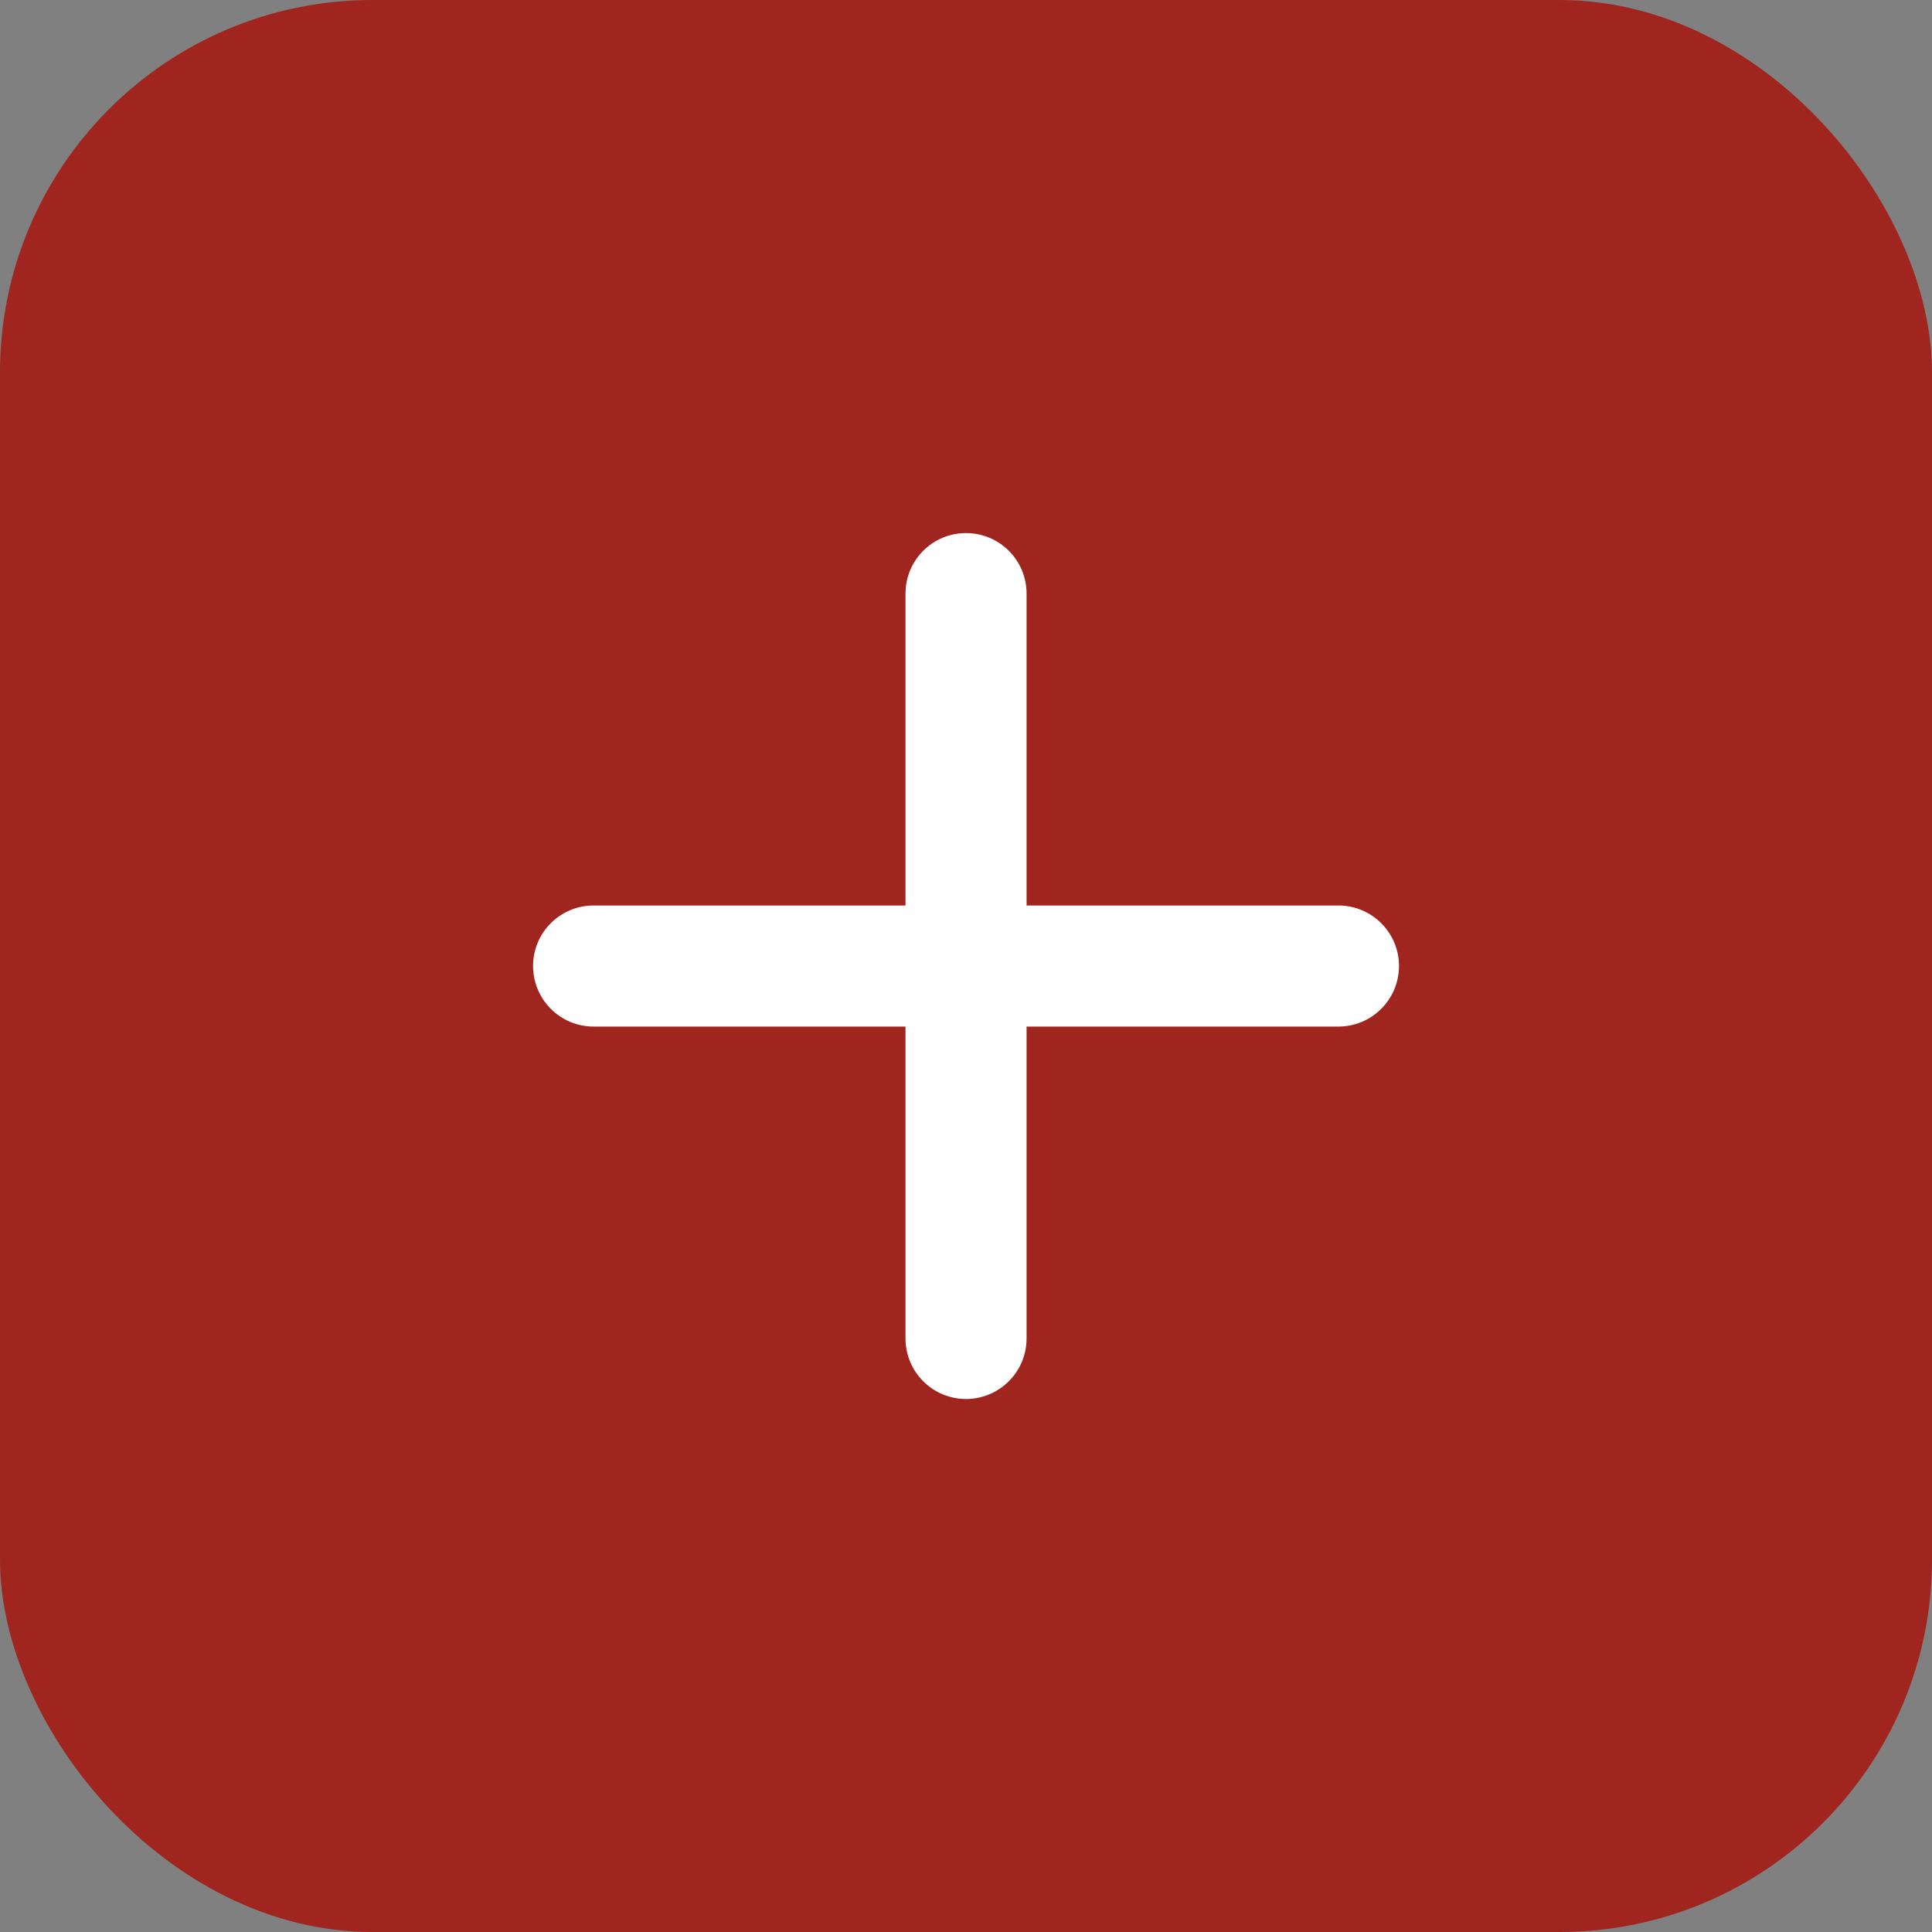 <svg width="30" height="30" viewBox="0 0 30 30" fill="none" xmlns="http://www.w3.org/2000/svg">
<rect x="0" y="0" width="30" height="30" fill="#808080" stroke="none"/>
<rect width="30" height="30" rx="5.783" fill="#A0251F"/>
<path d="M15.832 20.783V9.217C15.832 8.758 15.459 8.386 15 8.386C14.541 8.386 14.169 8.758 14.169 9.217V20.783C14.169 21.242 14.541 21.615 15 21.615C15.459 21.615 15.832 21.242 15.832 20.783Z" fill="white" stroke="white" stroke-width="0.217" stroke-linecap="round"/>
<path d="M20.783 14.169H9.217C8.758 14.169 8.386 14.541 8.386 15C8.386 15.459 8.758 15.832 9.217 15.832H20.783C21.242 15.832 21.615 15.459 21.615 15C21.615 14.541 21.242 14.169 20.783 14.169Z" fill="white" stroke="white" stroke-width="0.217" stroke-linecap="round"/>
</svg>
